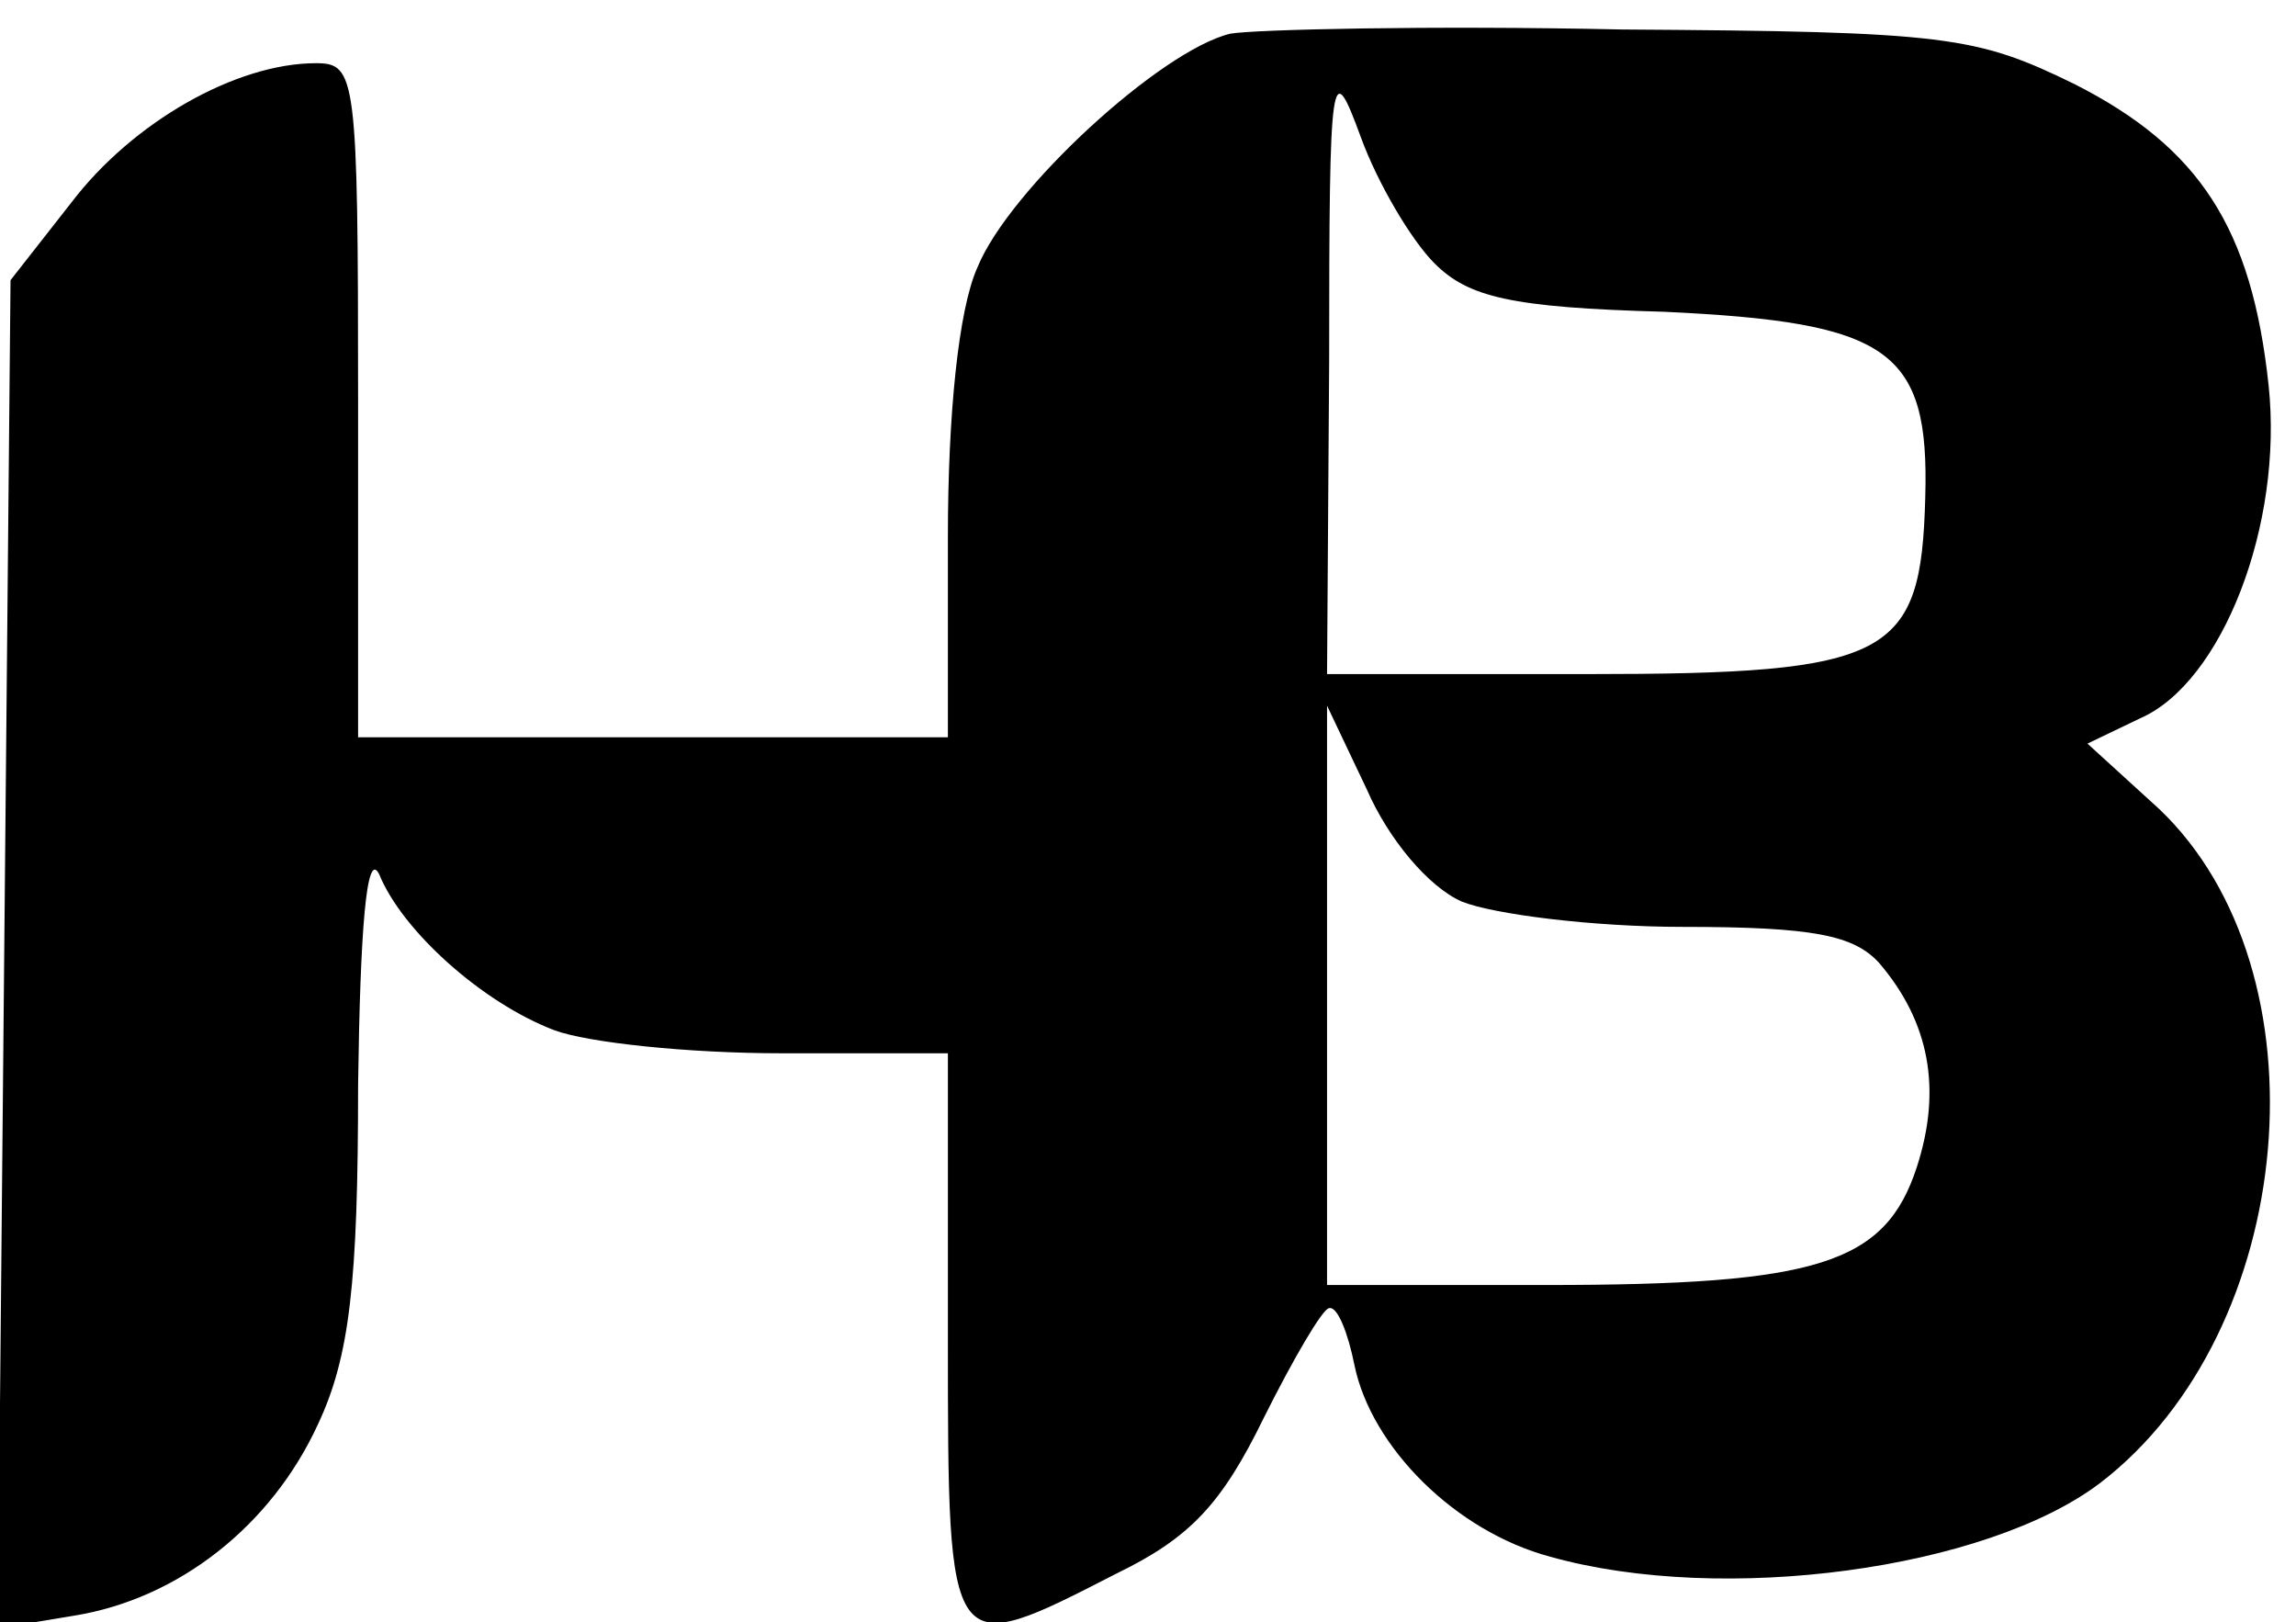 <?xml version="1.0" standalone="no"?>
<!DOCTYPE svg PUBLIC "-//W3C//DTD SVG 20010904//EN"
 "http://www.w3.org/TR/2001/REC-SVG-20010904/DTD/svg10.dtd">
<svg version="1.0" xmlns="http://www.w3.org/2000/svg"
 width="109pt" height="77pt" viewBox="0 0 109 77"
 preserveAspectRatio="xMidYMid meet">
<g transform="translate(0,77) scale(0.1,-0.1)"
fill="#000000" stroke="none">
<path d="M584 754 c-33 -8 -105 -74 -120 -111 -9 -20 -14 -70 -14 -128 l0 -95
-140 0 -140 0 0 160 c0 154 -1 160 -20 160 -38 0 -87 -28 -116 -66 l-29 -37
-3 -320 -3 -320 36 6 c50 8 94 43 116 91 15 32 19 67 19 161 1 74 4 112 10
100 11 -27 49 -61 83 -74 16 -6 64 -11 108 -11 l79 0 0 -135 c0 -154 0 -153
80 -112 35 17 50 33 70 74 14 28 28 52 31 52 4 1 9 -12 12 -27 8 -39 48 -79
93 -91 82 -23 207 -6 261 35 94 72 109 243 28 320 l-34 31 25 12 c39 17 68 92
61 158 -8 75 -33 113 -92 143 -47 23 -61 25 -215 26 -91 2 -175 0 -186 -2z
m97 -109 c16 -16 36 -21 109 -23 107 -5 126 -18 124 -88 -2 -76 -16 -84 -161
-84 l-123 0 1 148 c0 141 1 145 15 107 8 -22 24 -49 35 -60z m13 -303 c15 -6
62 -12 105 -12 62 0 81 -4 93 -17 24 -28 30 -60 18 -97 -15 -46 -47 -56 -176
-56 l-104 0 0 138 0 137 19 -40 c10 -23 29 -46 45 -53z"/>
</g>
</svg>
